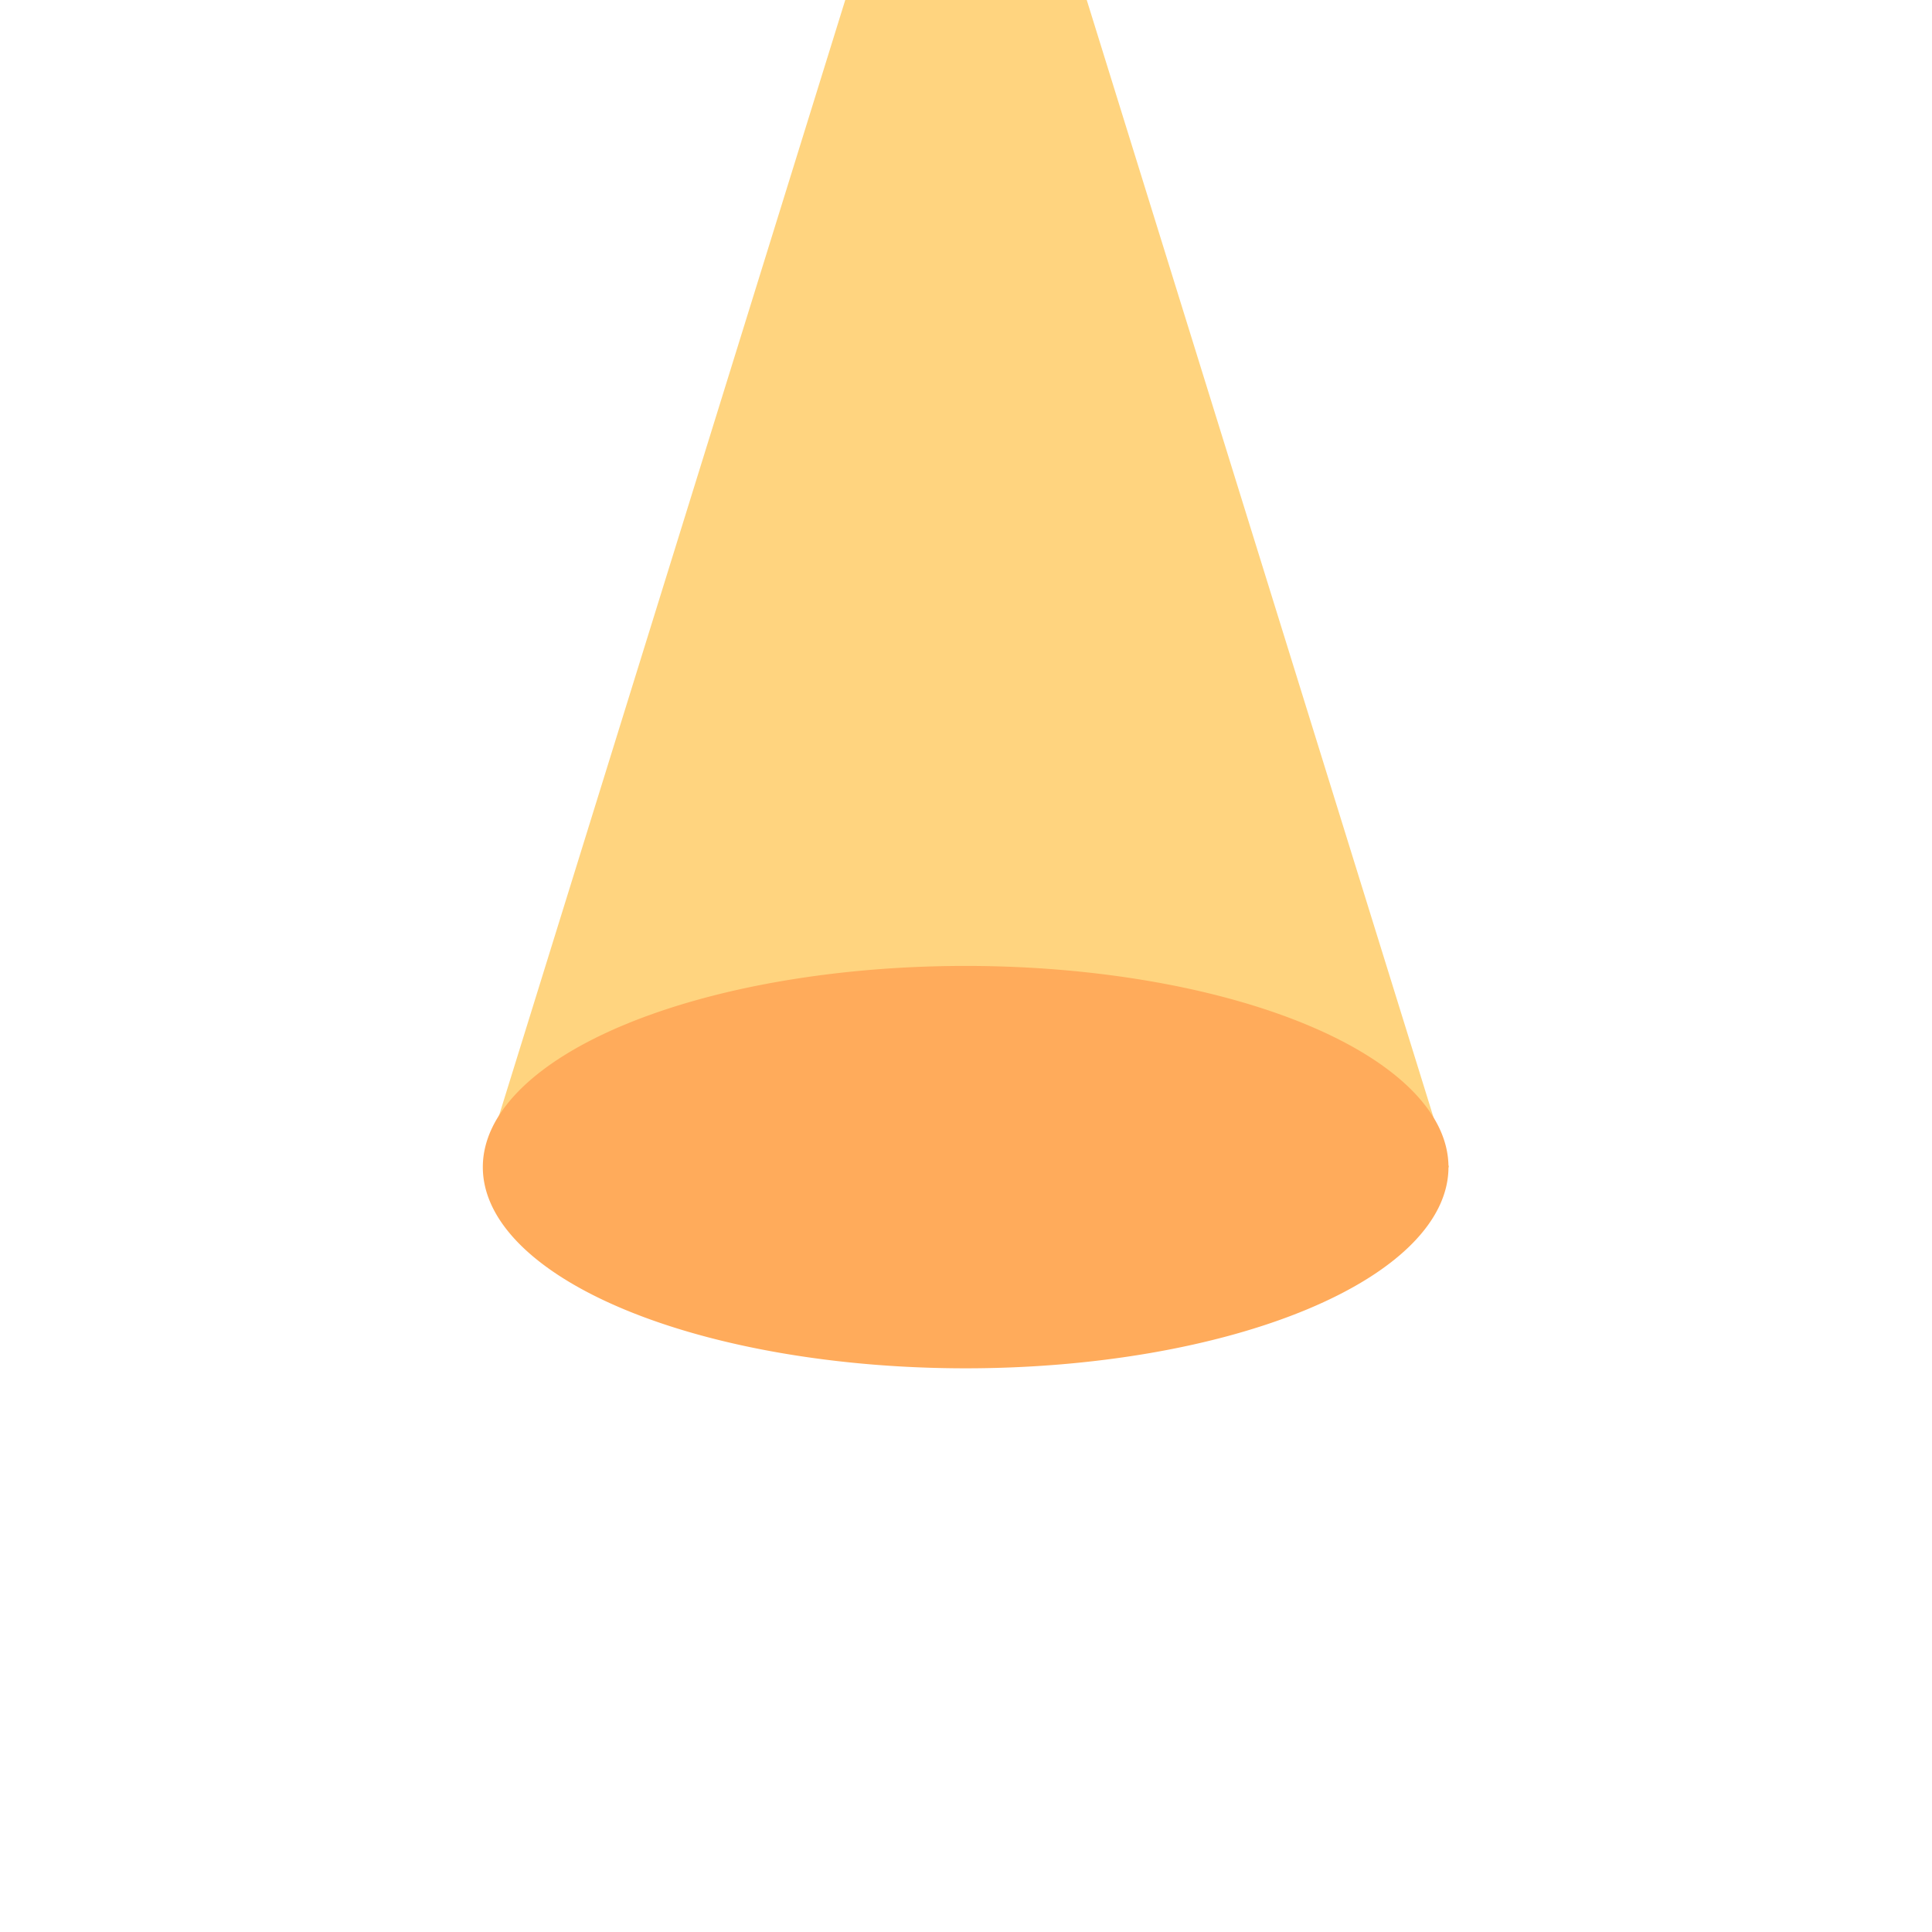 <!-- color: #535353 -->
<svg xmlns="http://www.w3.org/2000/svg" width="48" height="48" viewBox="0 0 48 48">
 <path d="m 12,29 9,-29 6,0 9,29 -24,0" fill="#ffd47f"/>
 <path d="m 45.153,28.373 a 15.051,8.847 0 1 1 -30.102,0 15.051,8.847 0 1 1 30.102,0 z" transform="matrix(0.797,0,0,0.565,-4.6472167e-8,12.966)" fill="#ffab5b"/>
</svg>
